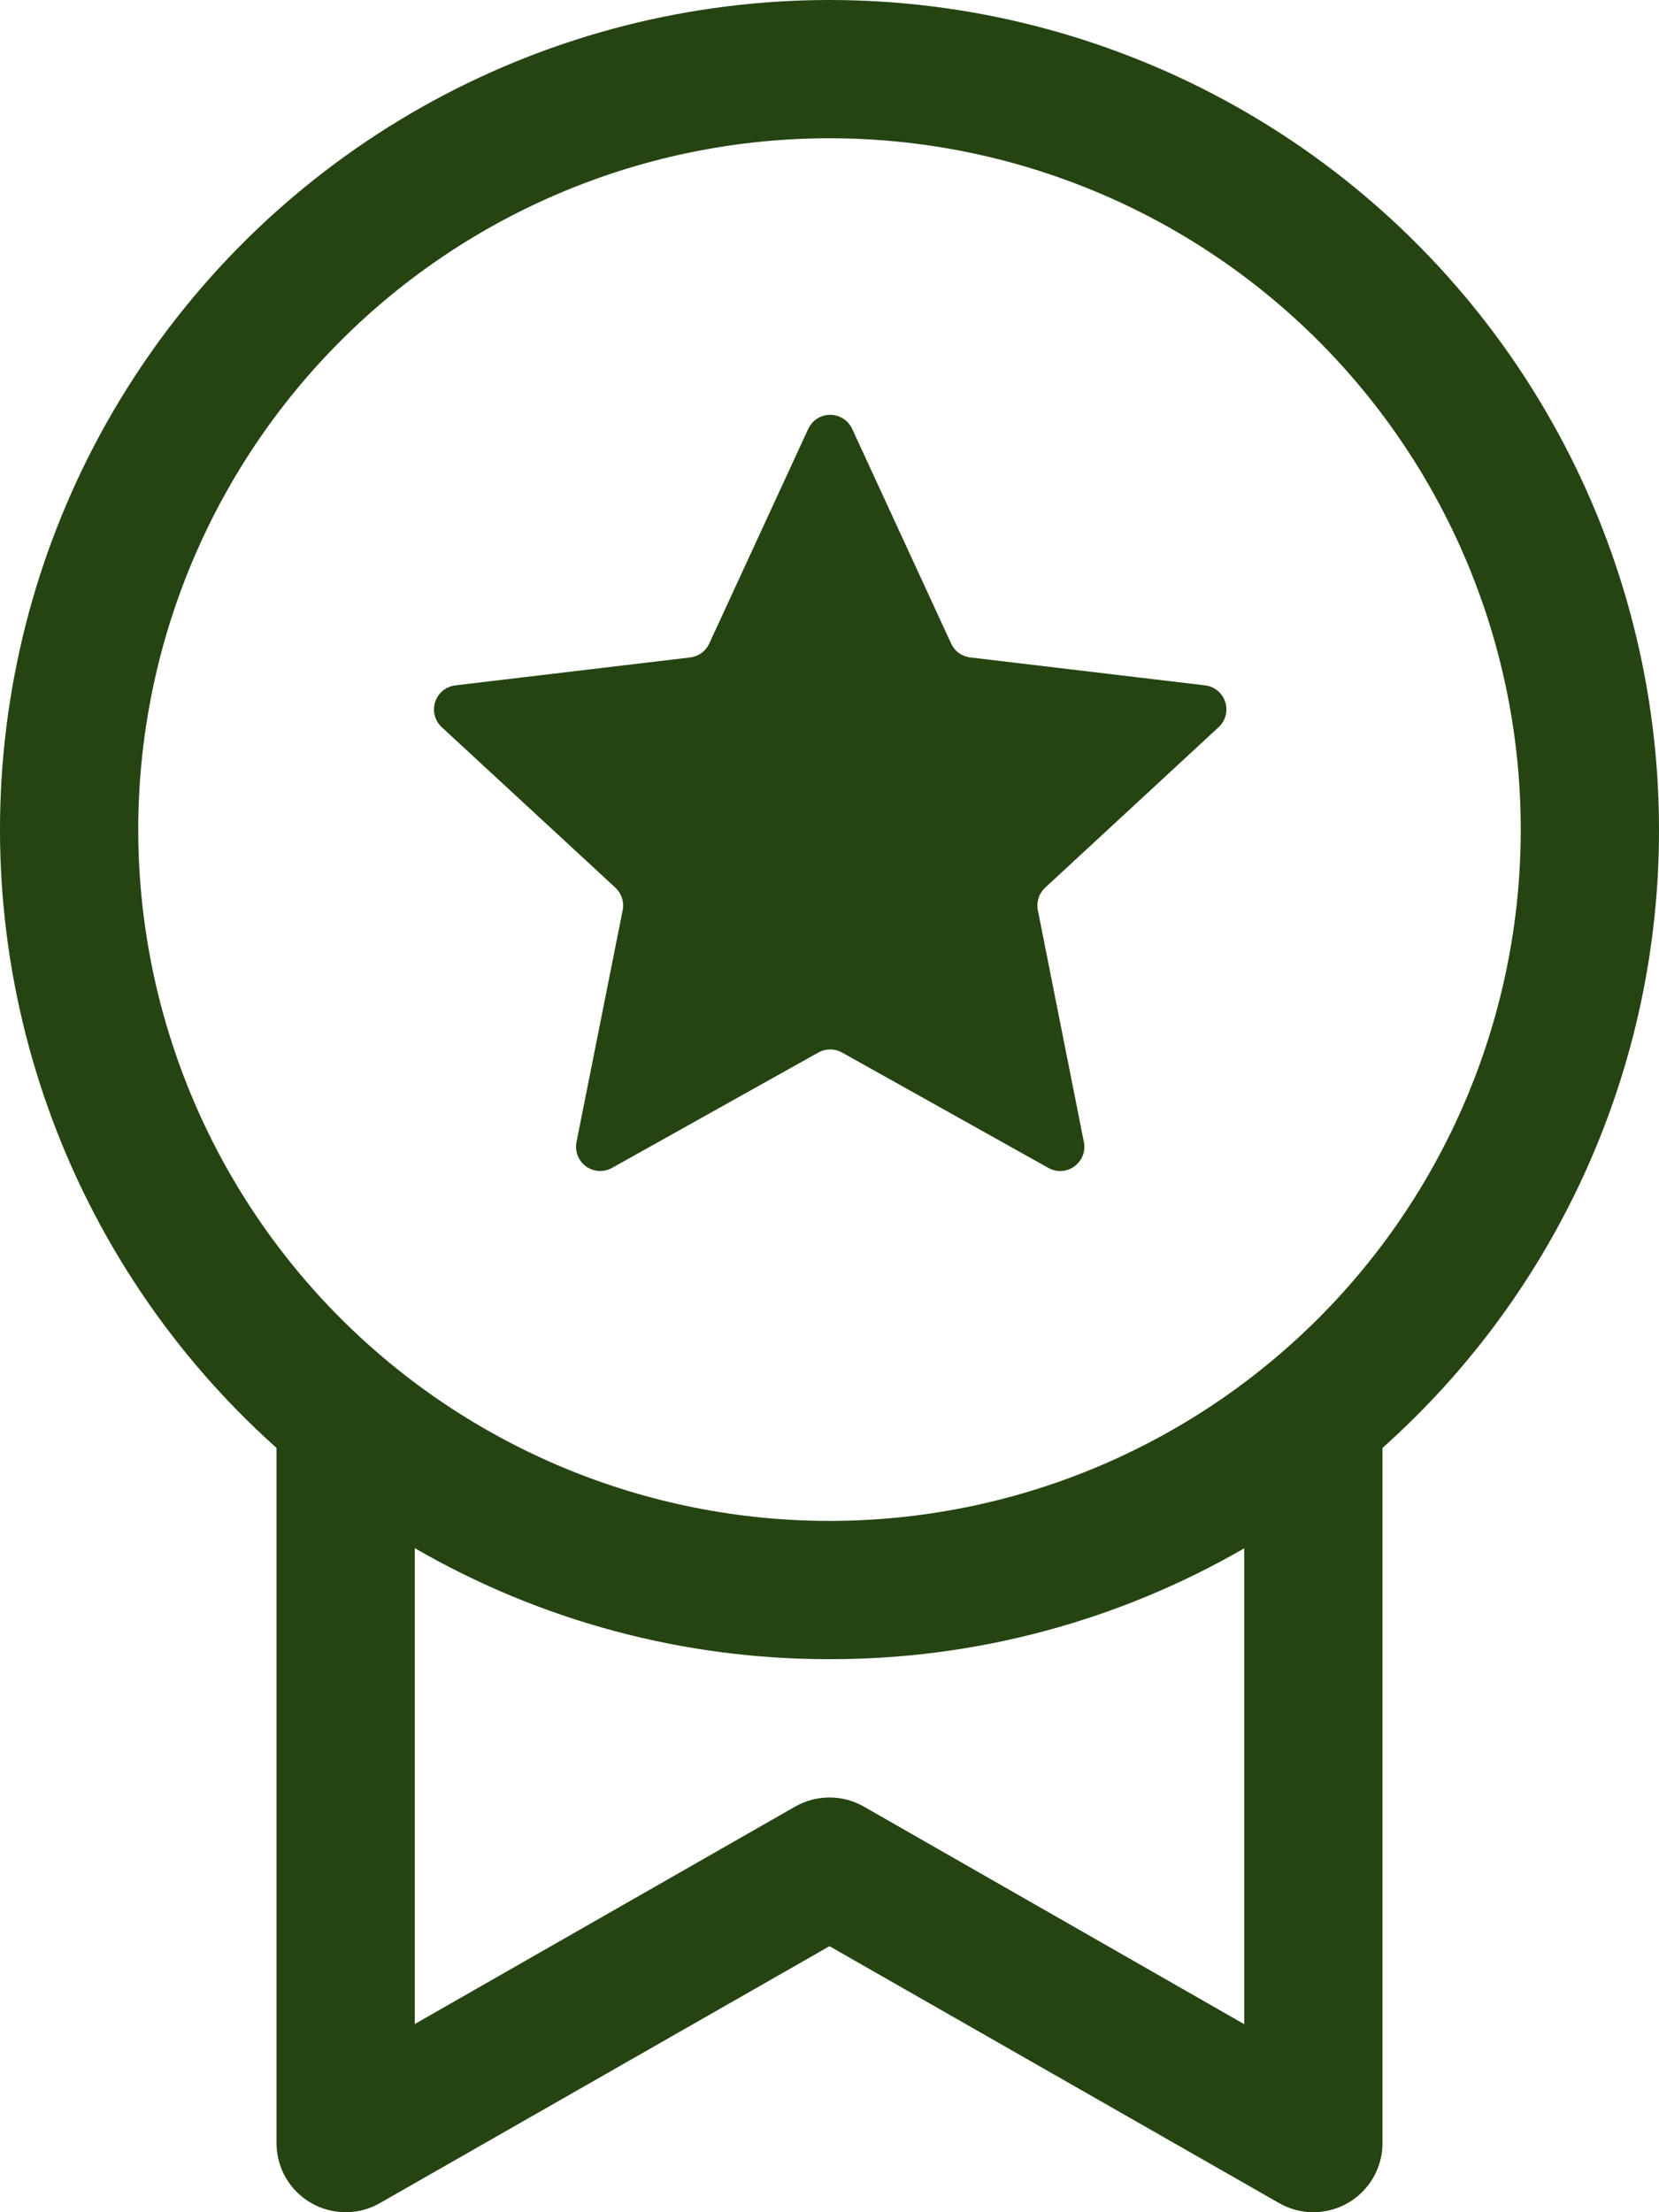 <svg width="36" height="48" viewBox="0 0 36 48" fill="none" xmlns="http://www.w3.org/2000/svg">
<path d="M18.492 9.306C18.45 9.215 18.383 9.138 18.298 9.084C18.214 9.03 18.115 9.001 18.015 9.001C17.915 9.001 17.816 9.03 17.732 9.084C17.647 9.138 17.58 9.215 17.538 9.306L15.39 13.965C15.352 14.046 15.294 14.117 15.222 14.169C15.149 14.222 15.065 14.255 14.976 14.265L9.879 14.871C9.78 14.883 9.686 14.924 9.608 14.987C9.531 15.051 9.474 15.135 9.443 15.23C9.412 15.326 9.409 15.428 9.434 15.525C9.459 15.622 9.512 15.709 9.585 15.777L13.353 19.26C13.419 19.321 13.469 19.398 13.496 19.484C13.524 19.57 13.53 19.661 13.512 19.749L12.51 24.78C12.49 24.879 12.499 24.981 12.536 25.074C12.572 25.168 12.635 25.249 12.716 25.308C12.797 25.367 12.893 25.401 12.993 25.407C13.094 25.413 13.193 25.39 13.281 25.341L17.76 22.836C17.838 22.793 17.926 22.77 18.015 22.77C18.104 22.77 18.192 22.793 18.27 22.836L22.749 25.341C23.139 25.56 23.607 25.221 23.52 24.78L22.521 19.749C22.503 19.661 22.509 19.57 22.537 19.484C22.564 19.398 22.614 19.321 22.68 19.26L26.445 15.777C26.518 15.709 26.571 15.622 26.596 15.525C26.621 15.428 26.618 15.326 26.587 15.23C26.556 15.135 26.499 15.051 26.422 14.987C26.344 14.924 26.25 14.883 26.151 14.871L21.057 14.265C20.968 14.255 20.882 14.222 20.809 14.17C20.736 14.117 20.678 14.047 20.64 13.965L18.492 9.306ZM36 18C36.003 20.533 35.47 23.038 34.435 25.35C33.401 27.663 31.89 29.73 30 31.416V46.5C30 46.763 29.931 47.021 29.8 47.249C29.669 47.476 29.48 47.666 29.253 47.797C29.026 47.929 28.768 47.999 28.505 48C28.242 48.001 27.984 47.933 27.756 47.802L18 42.228L8.244 47.802C8.016 47.933 7.758 48.001 7.495 48C7.232 47.999 6.974 47.929 6.747 47.797C6.52 47.666 6.331 47.476 6.2 47.249C6.069 47.021 6 46.763 6 46.5V31.416C3.762 29.415 2.06 26.885 1.05 24.058C0.039 21.23 -0.248 18.195 0.215 15.228C0.677 12.261 1.874 9.458 3.697 7.072C5.52 4.686 7.911 2.794 10.652 1.568C13.393 0.342 16.397 -0.178 19.39 0.054C22.384 0.286 25.272 1.263 27.791 2.896C30.311 4.529 32.382 6.767 33.815 9.405C35.249 12.043 36 14.998 36 18ZM18 36C14.84 36.005 11.735 35.174 9 33.591V43.917L17.256 39.198C17.483 39.069 17.739 39.001 18 39.001C18.261 39.001 18.517 39.069 18.744 39.198L27 43.92V33.594C24.265 35.176 21.16 36.006 18 36ZM18 33C21.978 33 25.794 31.42 28.607 28.607C31.42 25.794 33 21.979 33 18C33 14.022 31.42 10.207 28.607 7.394C25.794 4.581 21.978 3 18 3C14.022 3 10.206 4.581 7.393 7.394C4.58 10.207 3 14.022 3 18C3 21.979 4.58 25.794 7.393 28.607C10.206 31.42 14.022 33 18 33Z" fill="#254412"/>
</svg>
